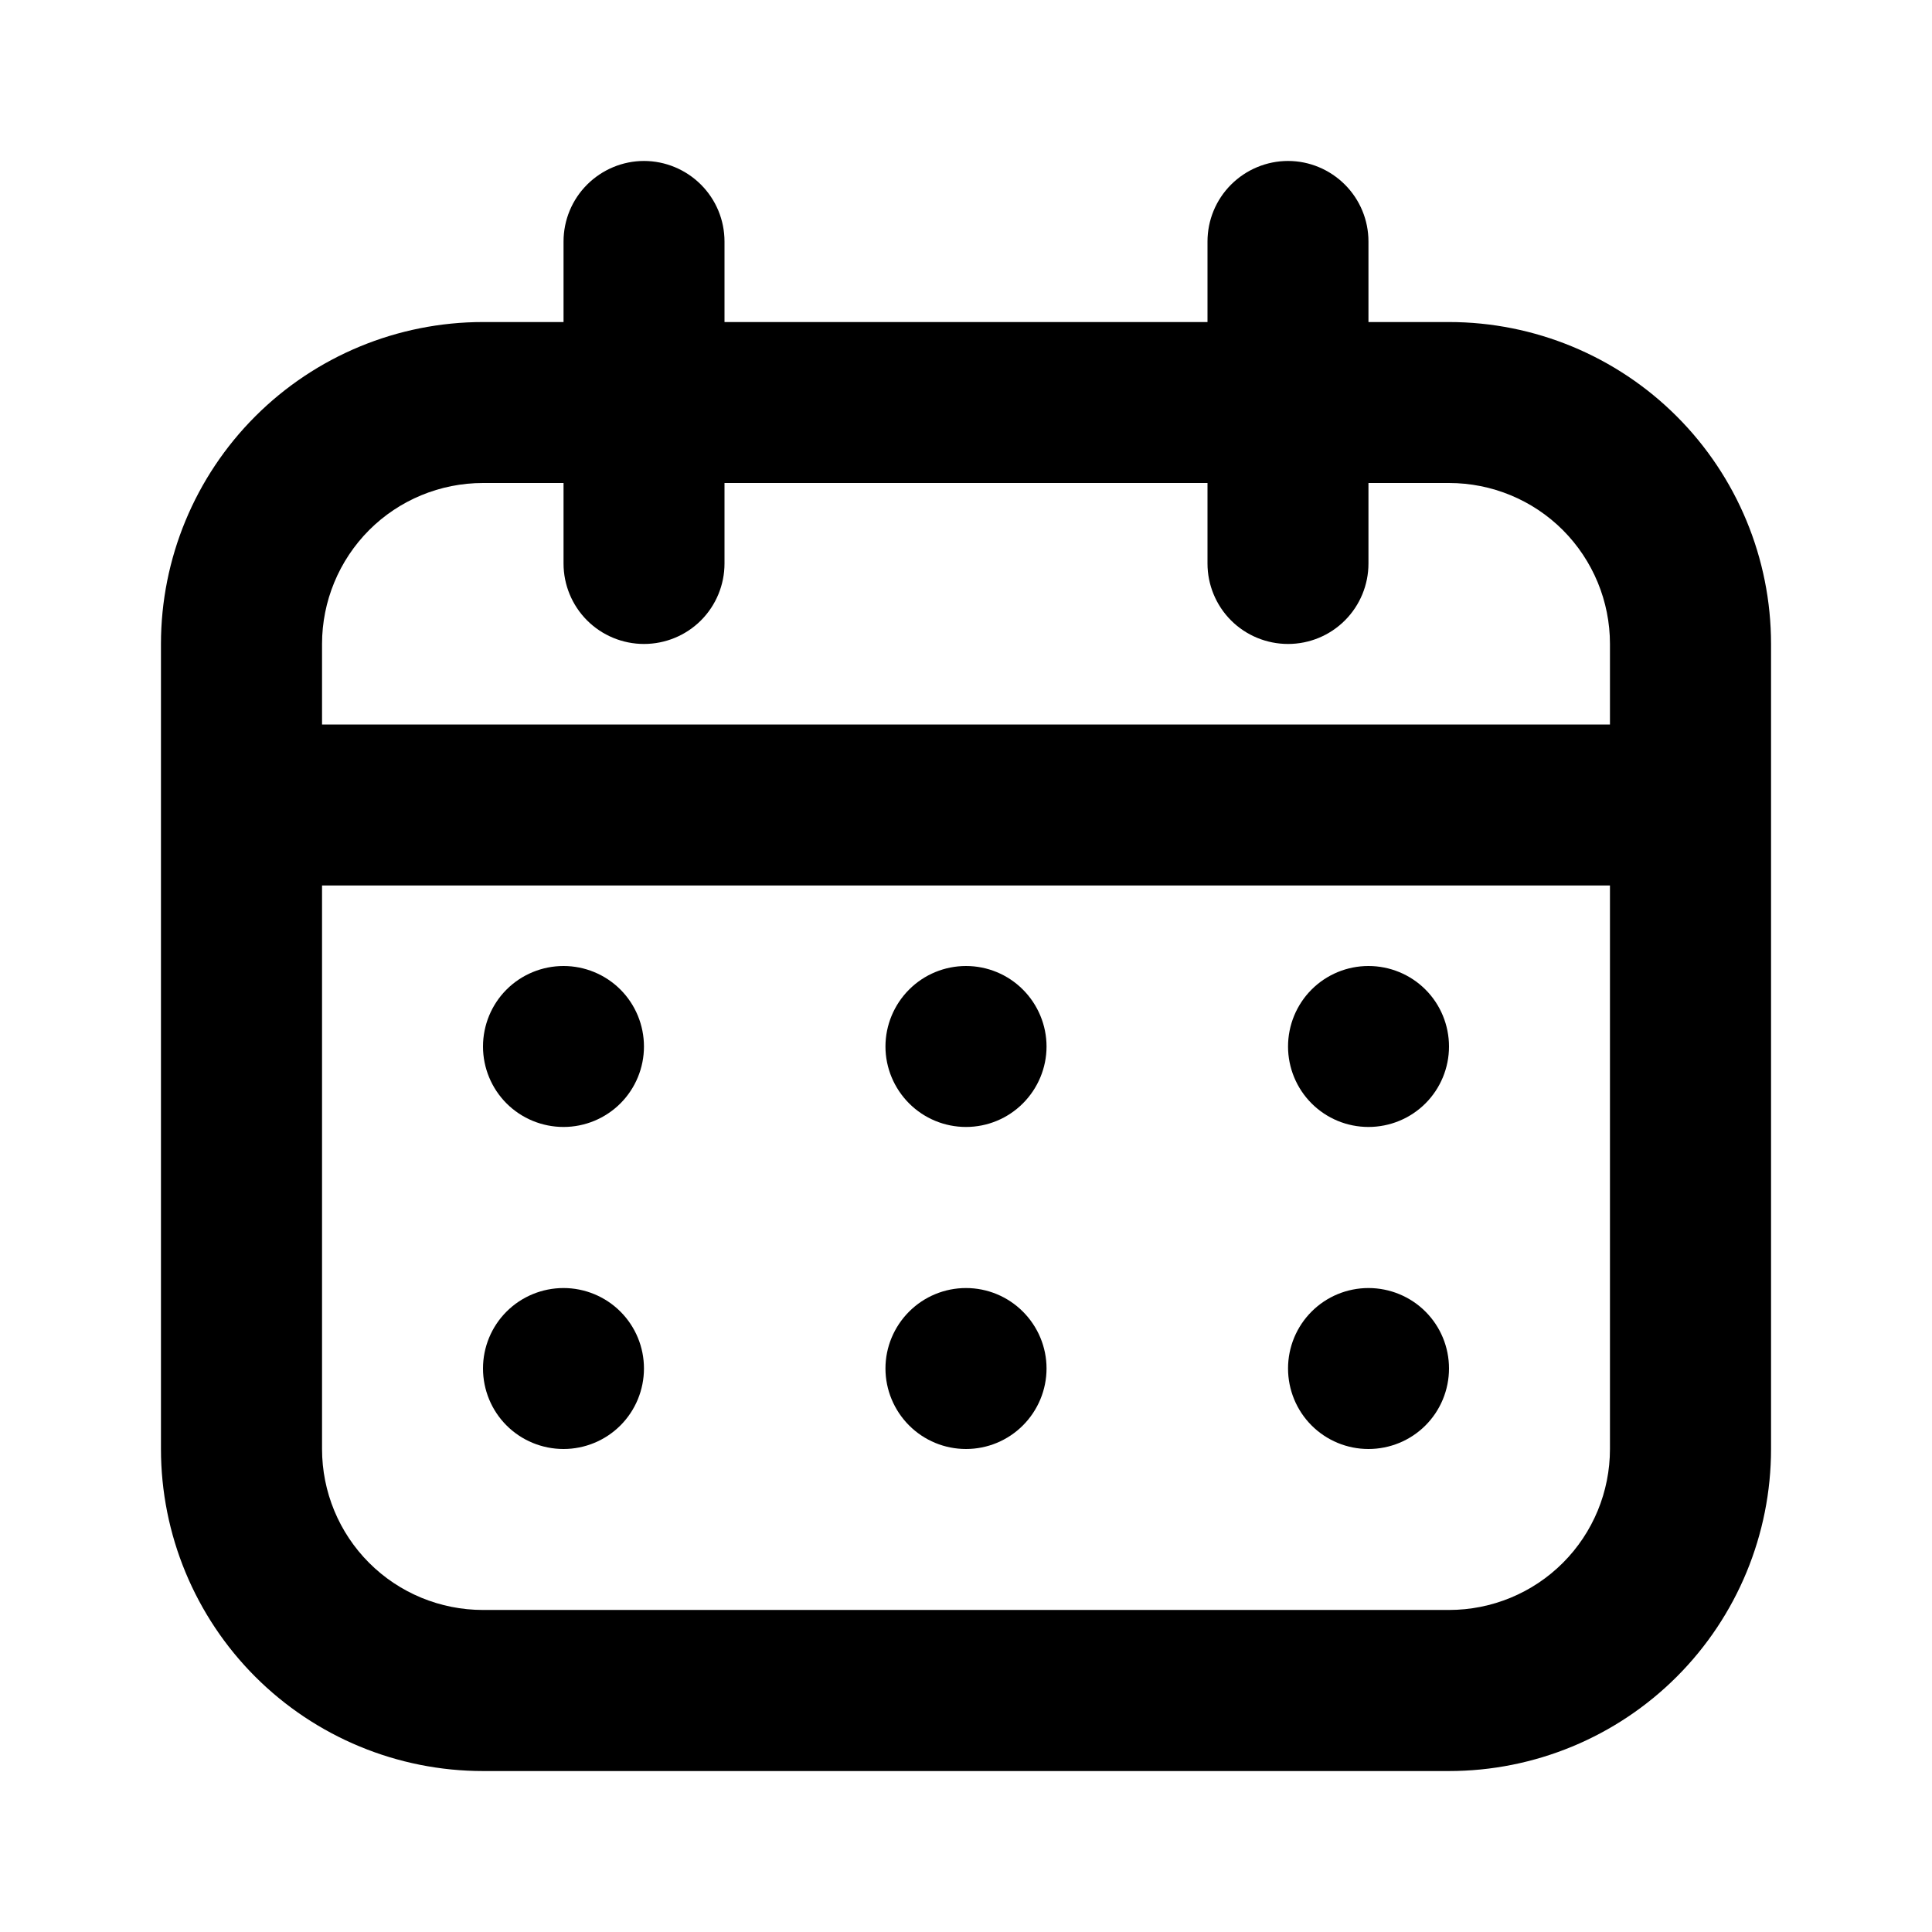 <svg width="16" height="16" viewBox="0 0 16 16" fill="none" xmlns="http://www.w3.org/2000/svg">
<path fill-rule="evenodd" clip-rule="evenodd" d="M4 2.667H12C12.707 2.667 13.386 2.948 13.886 3.448C14.386 3.948 14.667 4.626 14.667 5.333V12C14.667 12.707 14.386 13.386 13.886 13.886C13.386 14.386 12.707 14.667 12 14.667H4C3.293 14.667 2.614 14.386 2.114 13.886C1.614 13.386 1.333 12.707 1.333 12V5.333C1.333 4.626 1.614 3.948 2.114 3.448C2.614 2.948 3.293 2.667 4 2.667ZM4 4C3.646 4 3.307 4.14 3.057 4.39C2.807 4.641 2.667 4.98 2.667 5.333V12C2.667 12.354 2.807 12.693 3.057 12.943C3.307 13.193 3.646 13.333 4 13.333H12C12.354 13.333 12.693 13.193 12.943 12.943C13.193 12.693 13.333 12.354 13.333 12V5.333C13.333 4.98 13.193 4.641 12.943 4.39C12.693 4.14 12.354 4 12 4H4Z" fill="currentColor"/>
<path fill-rule="evenodd" clip-rule="evenodd" d="M2 6.667C2 6.49 2.07 6.32 2.195 6.195C2.32 6.07 2.49 6 2.667 6H13.333C13.51 6 13.68 6.07 13.805 6.195C13.93 6.32 14 6.49 14 6.667C14 6.843 13.93 7.013 13.805 7.138C13.68 7.263 13.51 7.333 13.333 7.333H2.667C2.49 7.333 2.32 7.263 2.195 7.138C2.07 7.013 2 6.843 2 6.667ZM5.333 1.333C5.51 1.333 5.68 1.404 5.805 1.529C5.93 1.654 6 1.823 6 2V4.667C6 4.843 5.93 5.013 5.805 5.138C5.68 5.263 5.51 5.333 5.333 5.333C5.157 5.333 4.987 5.263 4.862 5.138C4.737 5.013 4.667 4.843 4.667 4.667V2C4.667 1.823 4.737 1.654 4.862 1.529C4.987 1.404 5.157 1.333 5.333 1.333ZM10.667 1.333C10.844 1.333 11.013 1.404 11.138 1.529C11.263 1.654 11.333 1.823 11.333 2V4.667C11.333 4.843 11.263 5.013 11.138 5.138C11.013 5.263 10.844 5.333 10.667 5.333C10.49 5.333 10.32 5.263 10.195 5.138C10.07 5.013 10 4.843 10 4.667V2C10 1.823 10.07 1.654 10.195 1.529C10.32 1.404 10.49 1.333 10.667 1.333Z" fill="currentColor"/>
<path d="M5.333 8.667C5.333 8.843 5.263 9.013 5.138 9.138C5.013 9.263 4.843 9.333 4.667 9.333C4.49 9.333 4.32 9.263 4.195 9.138C4.07 9.013 4 8.843 4 8.667C4 8.49 4.07 8.32 4.195 8.195C4.32 8.07 4.49 8 4.667 8C4.843 8 5.013 8.07 5.138 8.195C5.263 8.32 5.333 8.49 5.333 8.667ZM5.333 11.333C5.333 11.51 5.263 11.68 5.138 11.805C5.013 11.93 4.843 12 4.667 12C4.49 12 4.32 11.93 4.195 11.805C4.07 11.68 4 11.51 4 11.333C4 11.156 4.07 10.987 4.195 10.862C4.32 10.737 4.49 10.667 4.667 10.667C4.843 10.667 5.013 10.737 5.138 10.862C5.263 10.987 5.333 11.156 5.333 11.333ZM8.667 8.667C8.667 8.843 8.596 9.013 8.471 9.138C8.346 9.263 8.177 9.333 8 9.333C7.823 9.333 7.654 9.263 7.529 9.138C7.404 9.013 7.333 8.843 7.333 8.667C7.333 8.49 7.404 8.32 7.529 8.195C7.654 8.07 7.823 8 8 8C8.177 8 8.346 8.07 8.471 8.195C8.596 8.32 8.667 8.49 8.667 8.667ZM8.667 11.333C8.667 11.51 8.596 11.68 8.471 11.805C8.346 11.93 8.177 12 8 12C7.823 12 7.654 11.93 7.529 11.805C7.404 11.68 7.333 11.51 7.333 11.333C7.333 11.156 7.404 10.987 7.529 10.862C7.654 10.737 7.823 10.667 8 10.667C8.177 10.667 8.346 10.737 8.471 10.862C8.596 10.987 8.667 11.156 8.667 11.333ZM12 8.667C12 8.843 11.93 9.013 11.805 9.138C11.68 9.263 11.51 9.333 11.333 9.333C11.156 9.333 10.987 9.263 10.862 9.138C10.737 9.013 10.667 8.843 10.667 8.667C10.667 8.49 10.737 8.32 10.862 8.195C10.987 8.07 11.156 8 11.333 8C11.51 8 11.68 8.07 11.805 8.195C11.93 8.32 12 8.49 12 8.667ZM12 11.333C12 11.51 11.93 11.68 11.805 11.805C11.68 11.93 11.51 12 11.333 12C11.156 12 10.987 11.93 10.862 11.805C10.737 11.68 10.667 11.51 10.667 11.333C10.667 11.156 10.737 10.987 10.862 10.862C10.987 10.737 11.156 10.667 11.333 10.667C11.51 10.667 11.68 10.737 11.805 10.862C11.93 10.987 12 11.156 12 11.333Z" fill="currentColor"/>
</svg>
